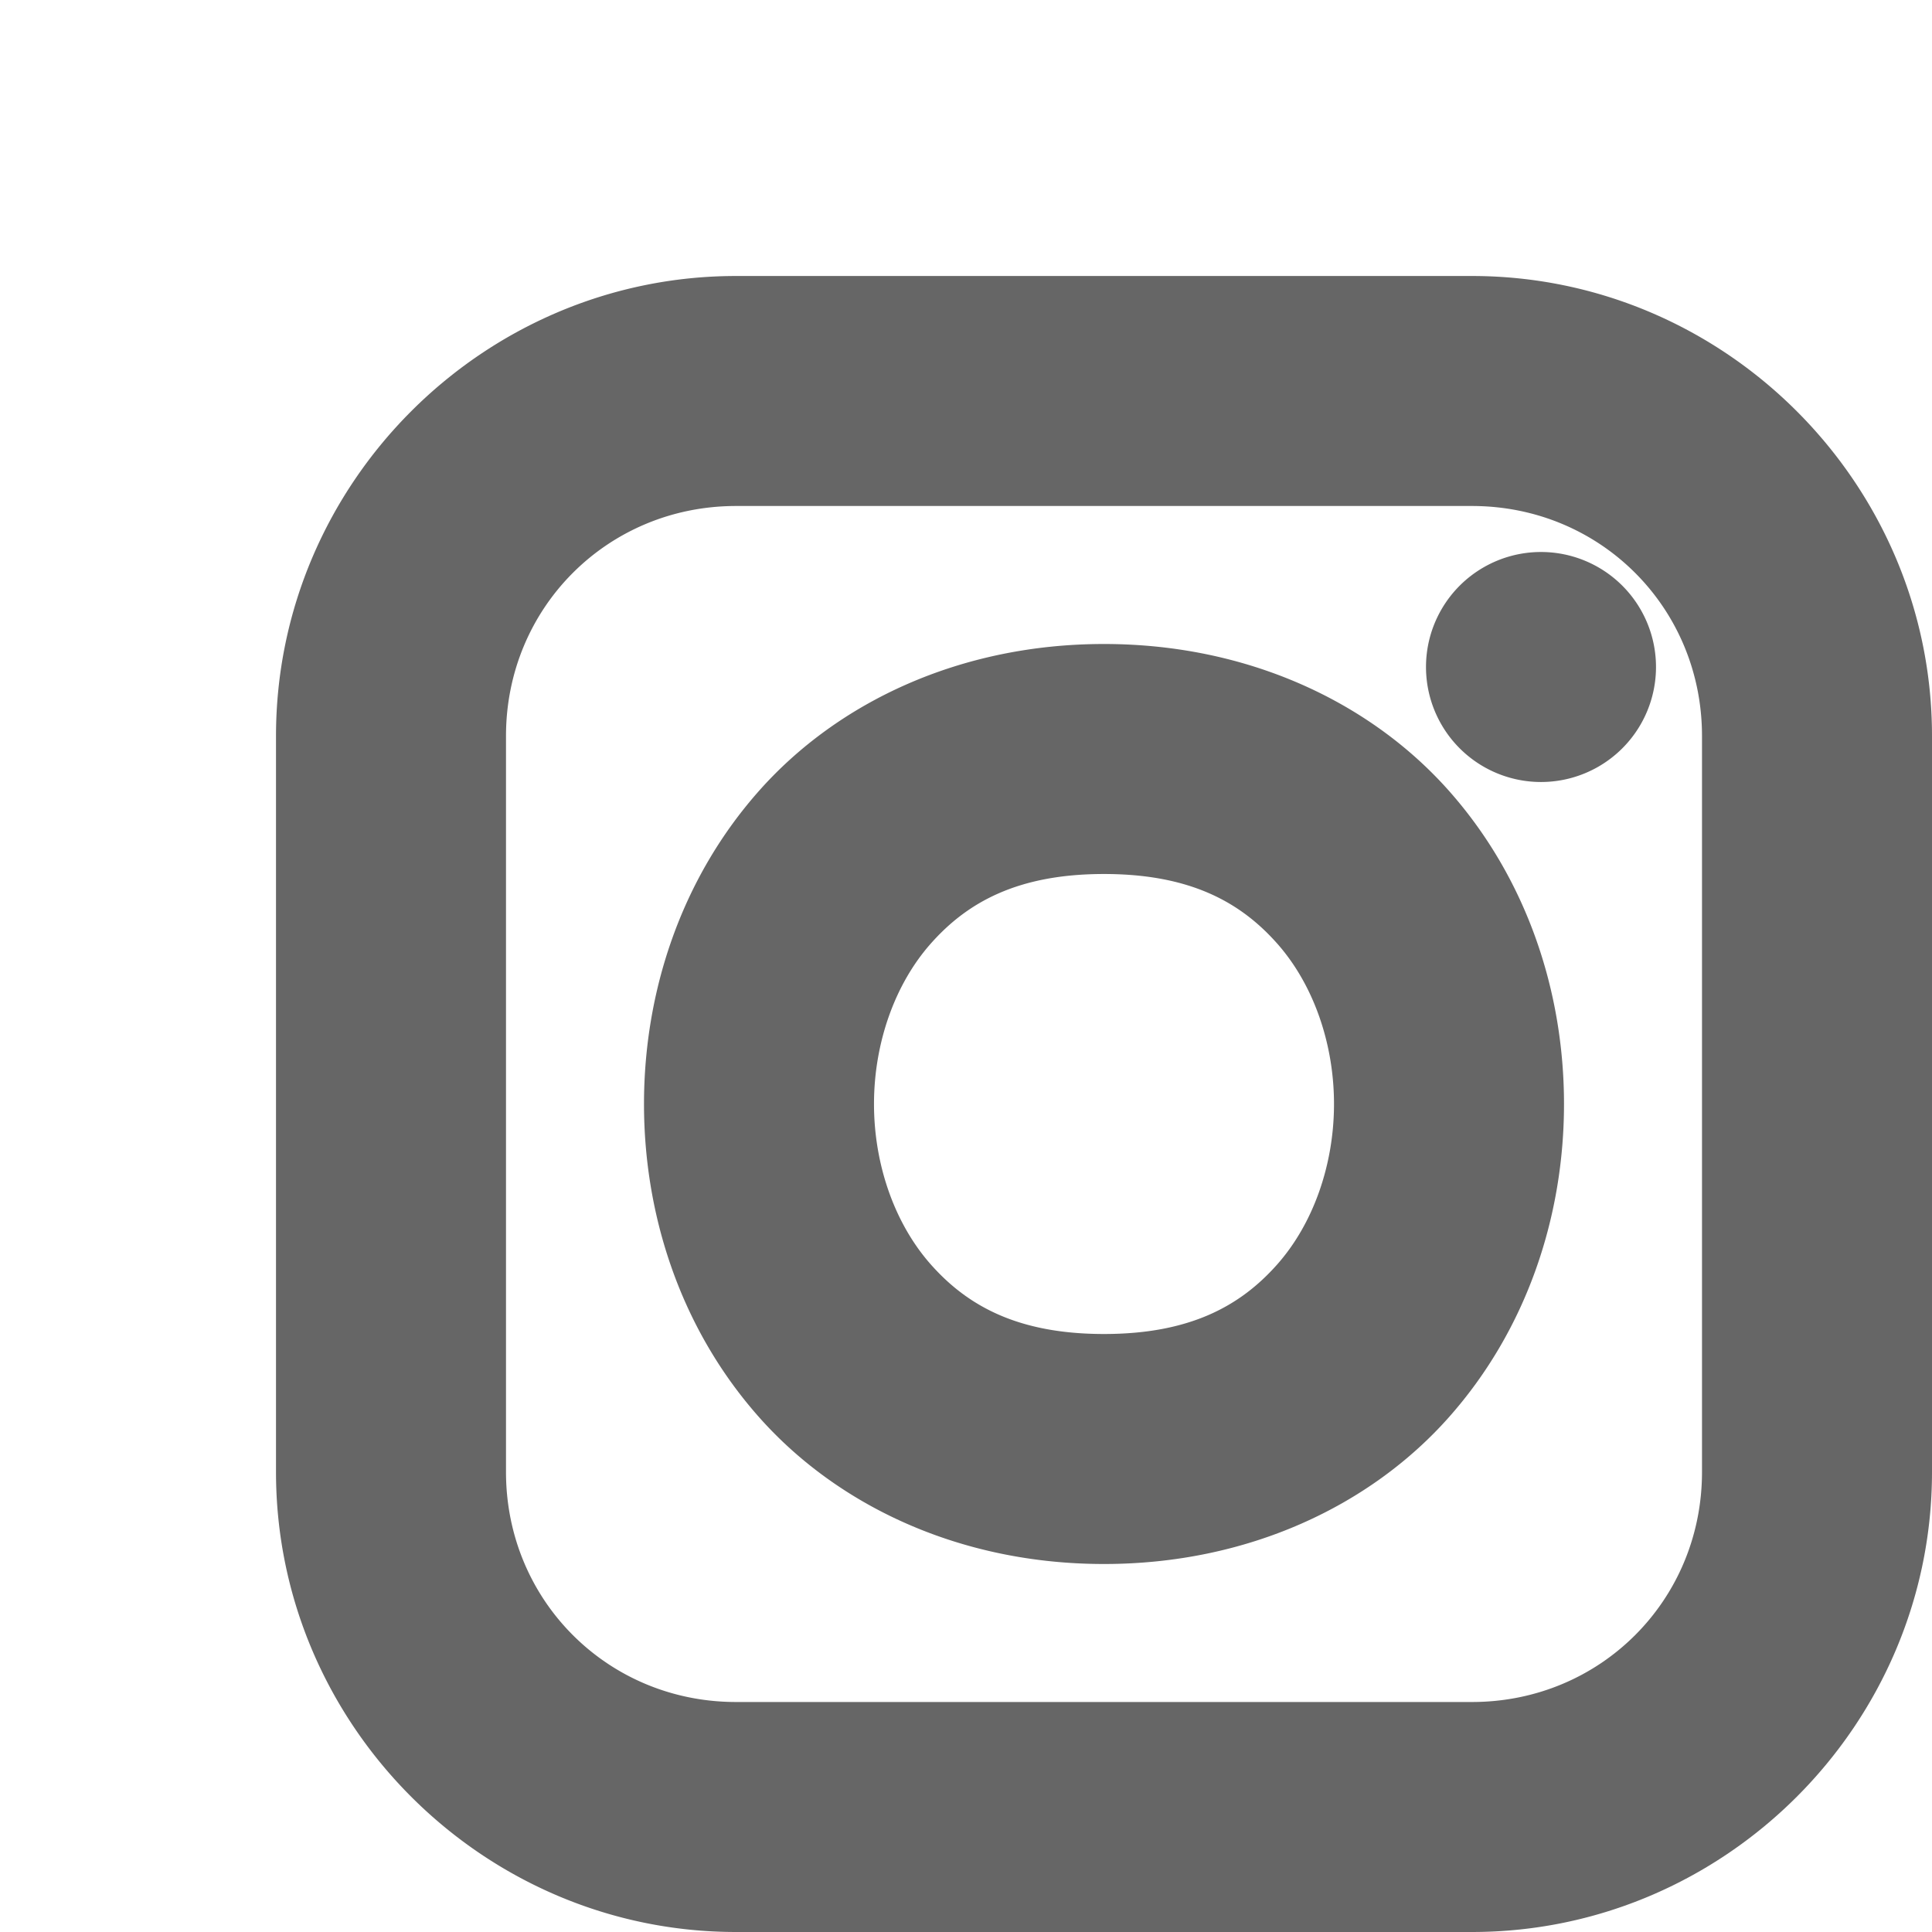 <svg xmlns="http://www.w3.org/2000/svg"  viewBox="0 0 21 21" width="26px" height="26px" fill="rgb(102,102,102)"><path d="M 8 3 C 5.253 3 3 5.253 3 8 L 3 16 C 3 18.747 5.253 21 8 21 L 16 21 C 18.747 21 21 18.747 21 16 L 21 8 C 21 5.253 18.747 3 16 3 L 8 3 z M 8 5.5 L 16 5.5 C 17.395 5.5 18.5 6.605 18.5 8 L 18.5 16 C 18.5 17.395 17.395 18.5 16 18.5 L 8 18.5 C 6.605 18.5 5.5 17.395 5.5 16 L 5.5 8 C 5.5 6.605 6.605 5.5 8 5.5 z M 16.75 6 A 1.25 1.25 0 0 0 16.75 8.5 A 1.25 1.25 0 0 0 16.75 6 z M 12 7 C 10.438 7 9.108 7.631 8.254 8.592 C 7.4 9.553 7 10.785 7 12 C 7 13.215 7.4 14.447 8.254 15.408 C 9.108 16.369 10.438 17 12 17 C 13.562 17 14.892 16.369 15.746 15.408 C 16.6 14.447 17 13.215 17 12 C 17 10.785 16.6 9.553 15.746 8.592 C 14.892 7.631 13.562 7 12 7 z M 12 9.5 C 12.937 9.5 13.483 9.807 13.879 10.252 C 14.275 10.697 14.5 11.34 14.5 12 C 14.5 12.66 14.275 13.303 13.879 13.748 C 13.483 14.193 12.937 14.5 12 14.5 C 11.063 14.5 10.517 14.193 10.121 13.748 C 9.725 13.303 9.5 12.66 9.5 12 C 9.5 11.34 9.725 10.697 10.121 10.252 C 10.517 9.807 11.063 9.5 12 9.5 z"/></svg>